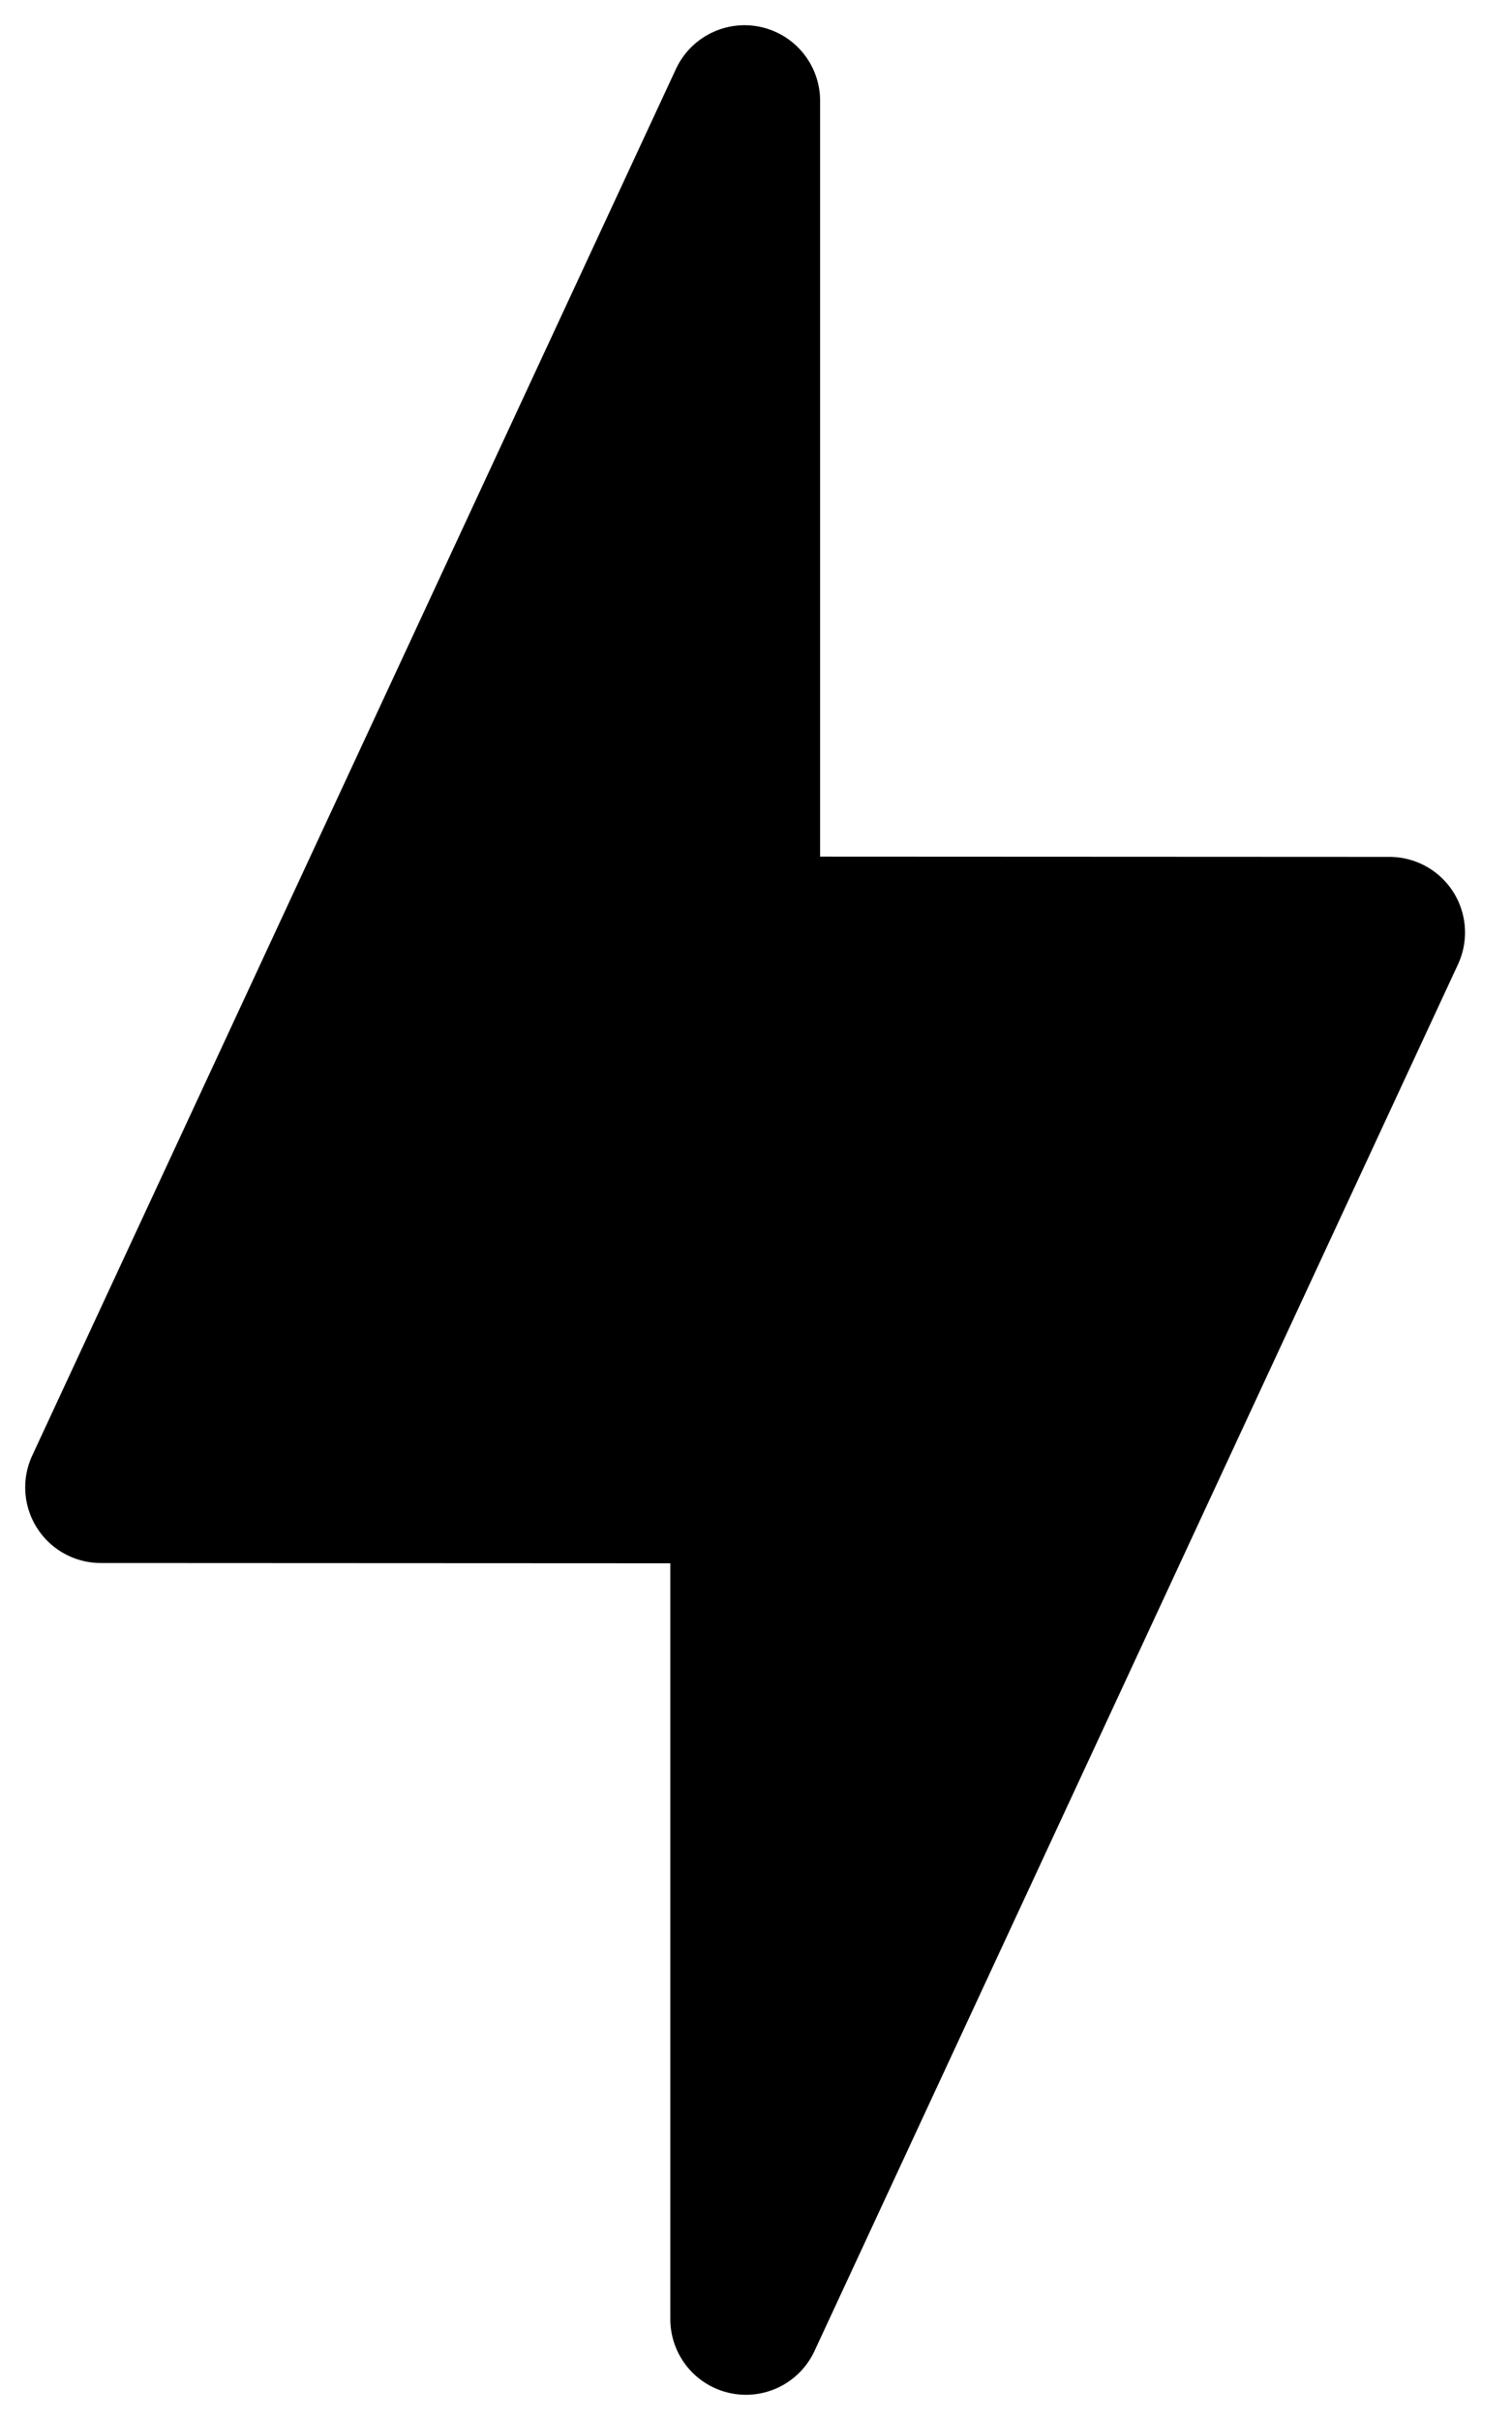 <svg width="15px" height="24px" viewBox="-1 -1 15 24" version="1.1" xmlns="http://www.w3.org/2000/svg" xmlns:xlink="http://www.w3.org/1999/xlink">
    <!-- Generator: Sketch 42 (36781) - http://www.bohemiancoding.com/sketch -->
    <desc>Created with Sketch.</desc>
    <defs></defs>
    <polygon id="Stroke-1" stroke="#000000" stroke-width="1.5" stroke-linejoin="round" fill="#000000" fill-rule="evenodd" transform="translate(6.392, 11) scale(-1, 1) rotate(-180) translate(-6.392, -11) " points="6.386 13.755 6.386 22 0 8.249 6.4 8.246 6.4 0 12.784 13.752"></polygon>
</svg>

